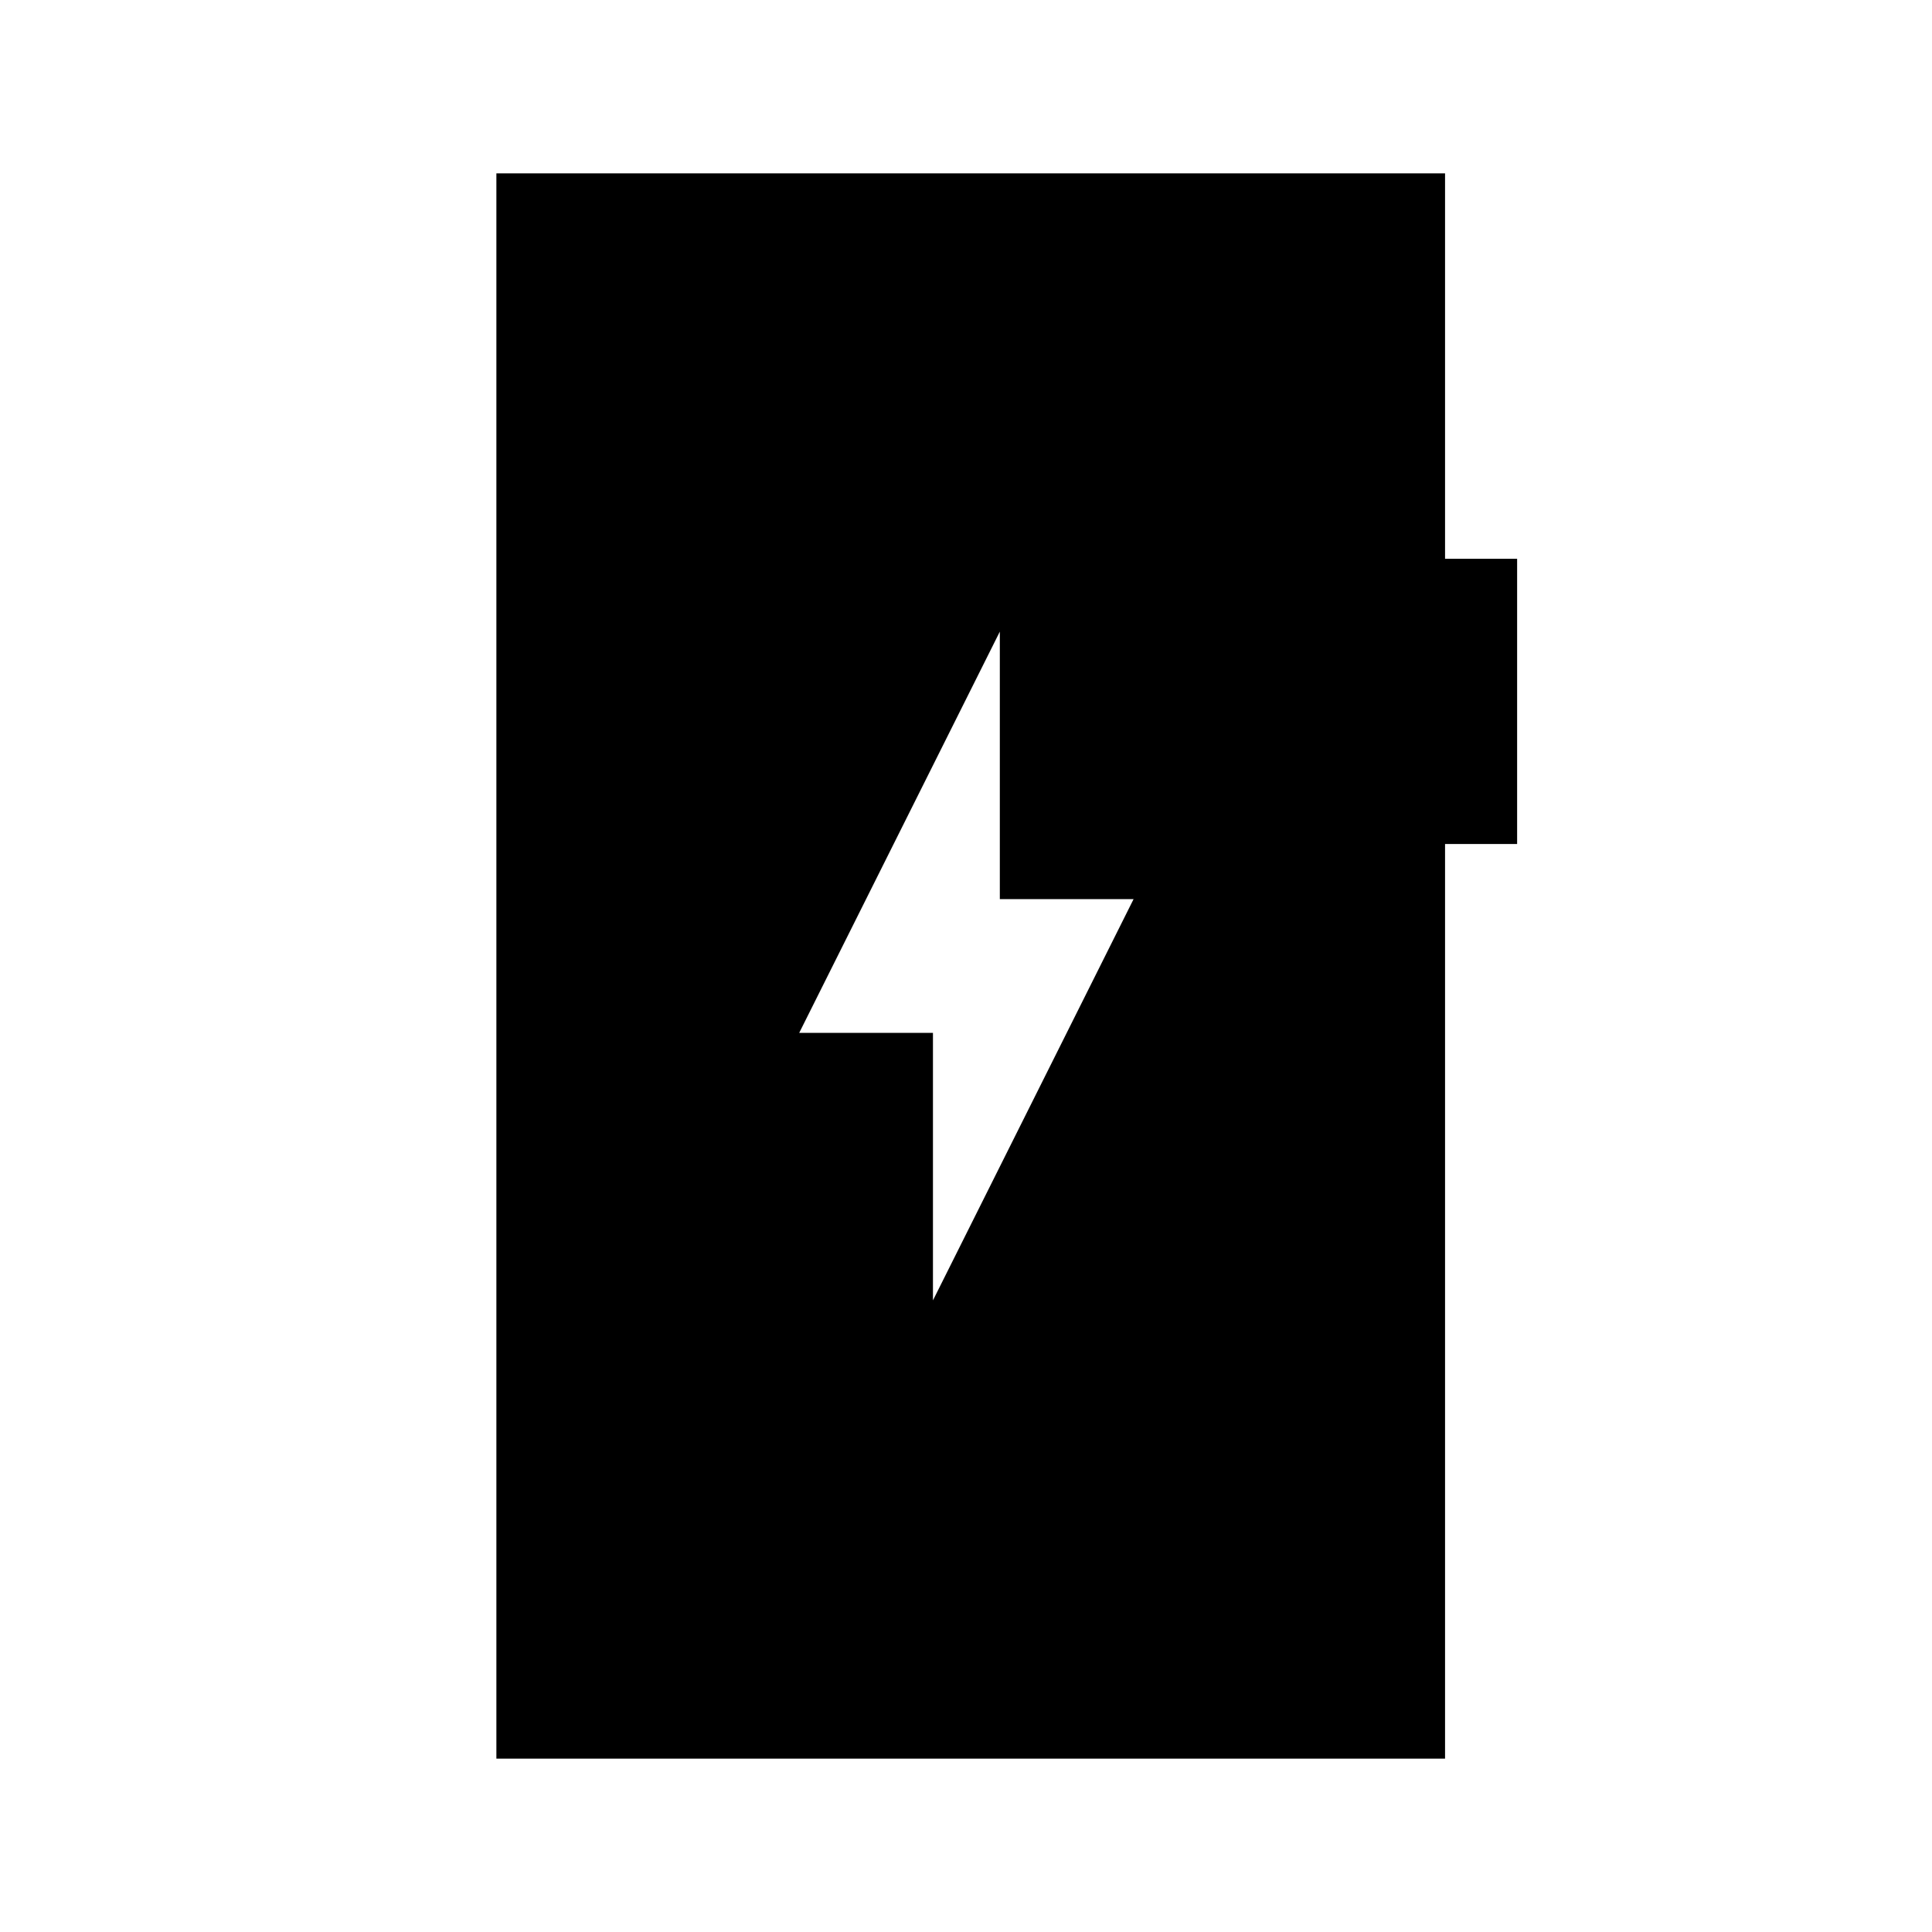 <svg xmlns="http://www.w3.org/2000/svg" height="24" viewBox="0 -960 960 960" width="24"><path d="m463.58-313.85 99.69-199.38h-66.46v-132.92l-99.69 199.38h66.46v132.92ZM246.65-86.15v-787.7h471.39v191.5h35.81v141.73h-35.81v454.47H246.65Z"/></svg>